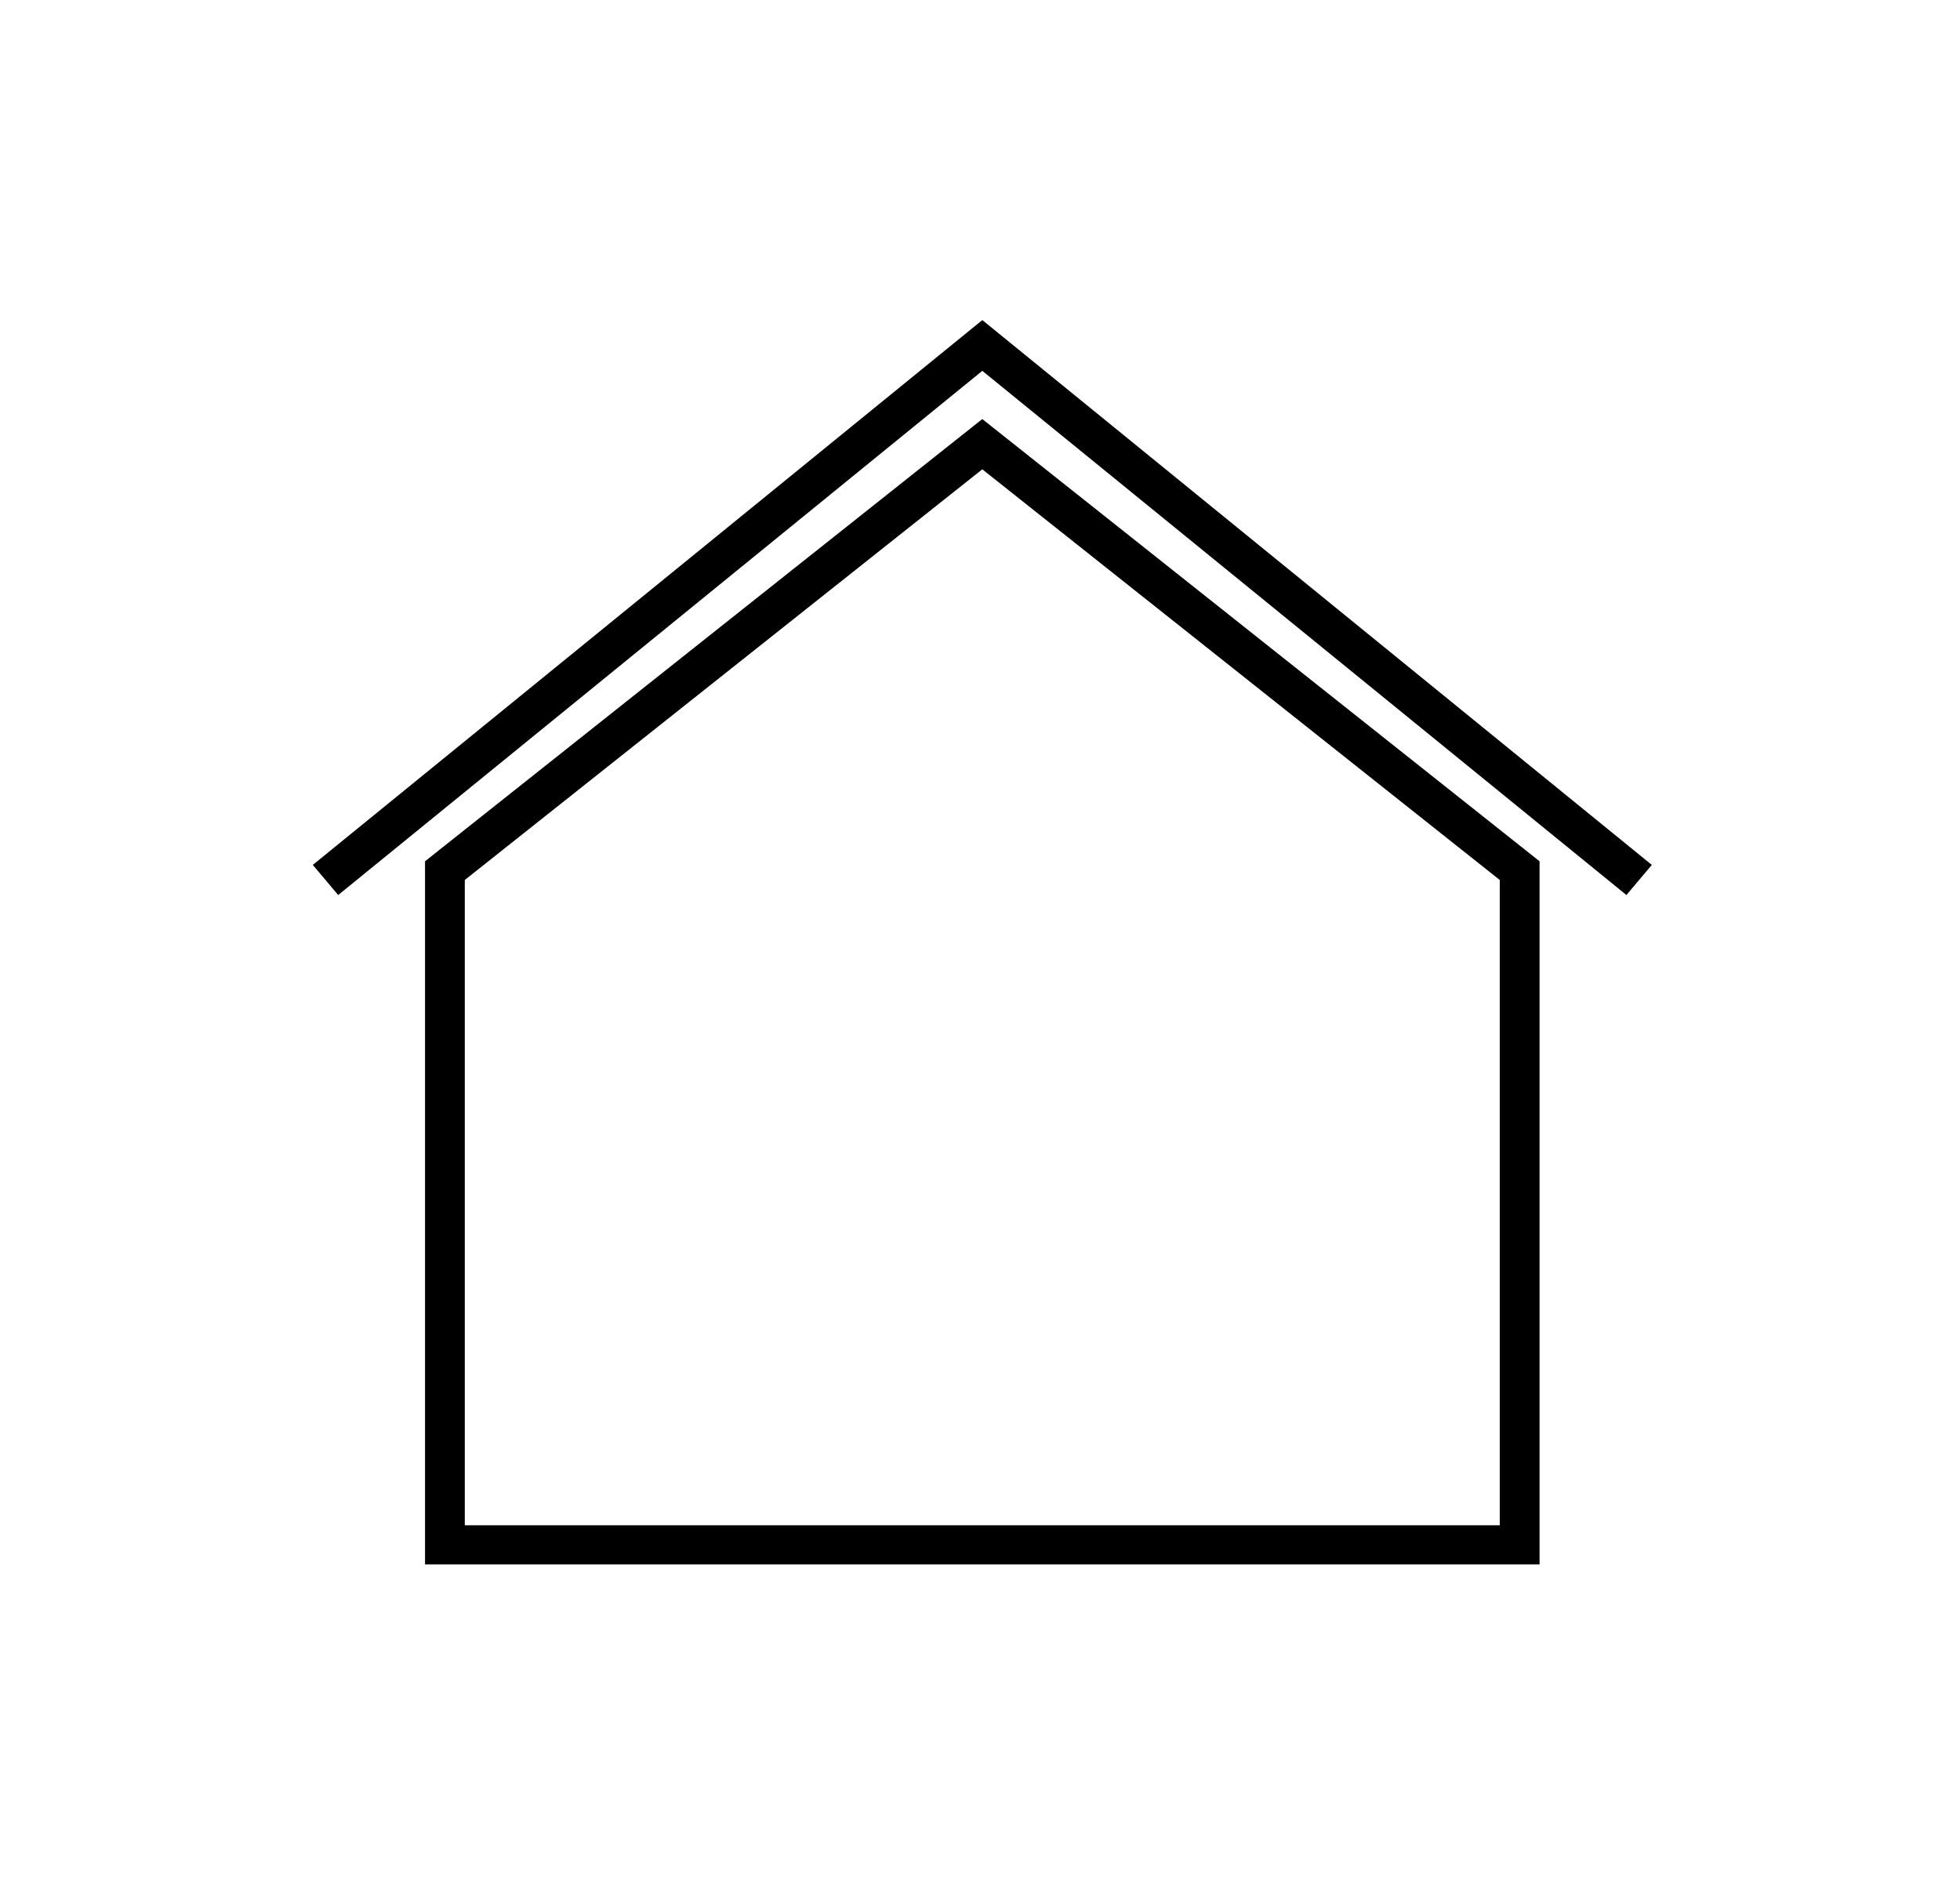 <svg width="71" height="68" viewBox="0 0 71 68" fill="none" xmlns="http://www.w3.org/2000/svg">
<path d="M35.583 17L54.328 31.875V55.25H16.837V31.875L35.583 17ZM35.583 15.18L34.677 15.898L15.931 30.773L15.396 31.198V56.667H55.77V31.198L55.235 30.773L36.489 15.898L35.583 15.18Z" fill="black"/>
<path d="M58.916 32.42L35.584 13.433L12.251 32.42L11.331 31.329L35.584 11.594L59.836 31.329L58.916 32.42Z" fill="black"/>
</svg>
